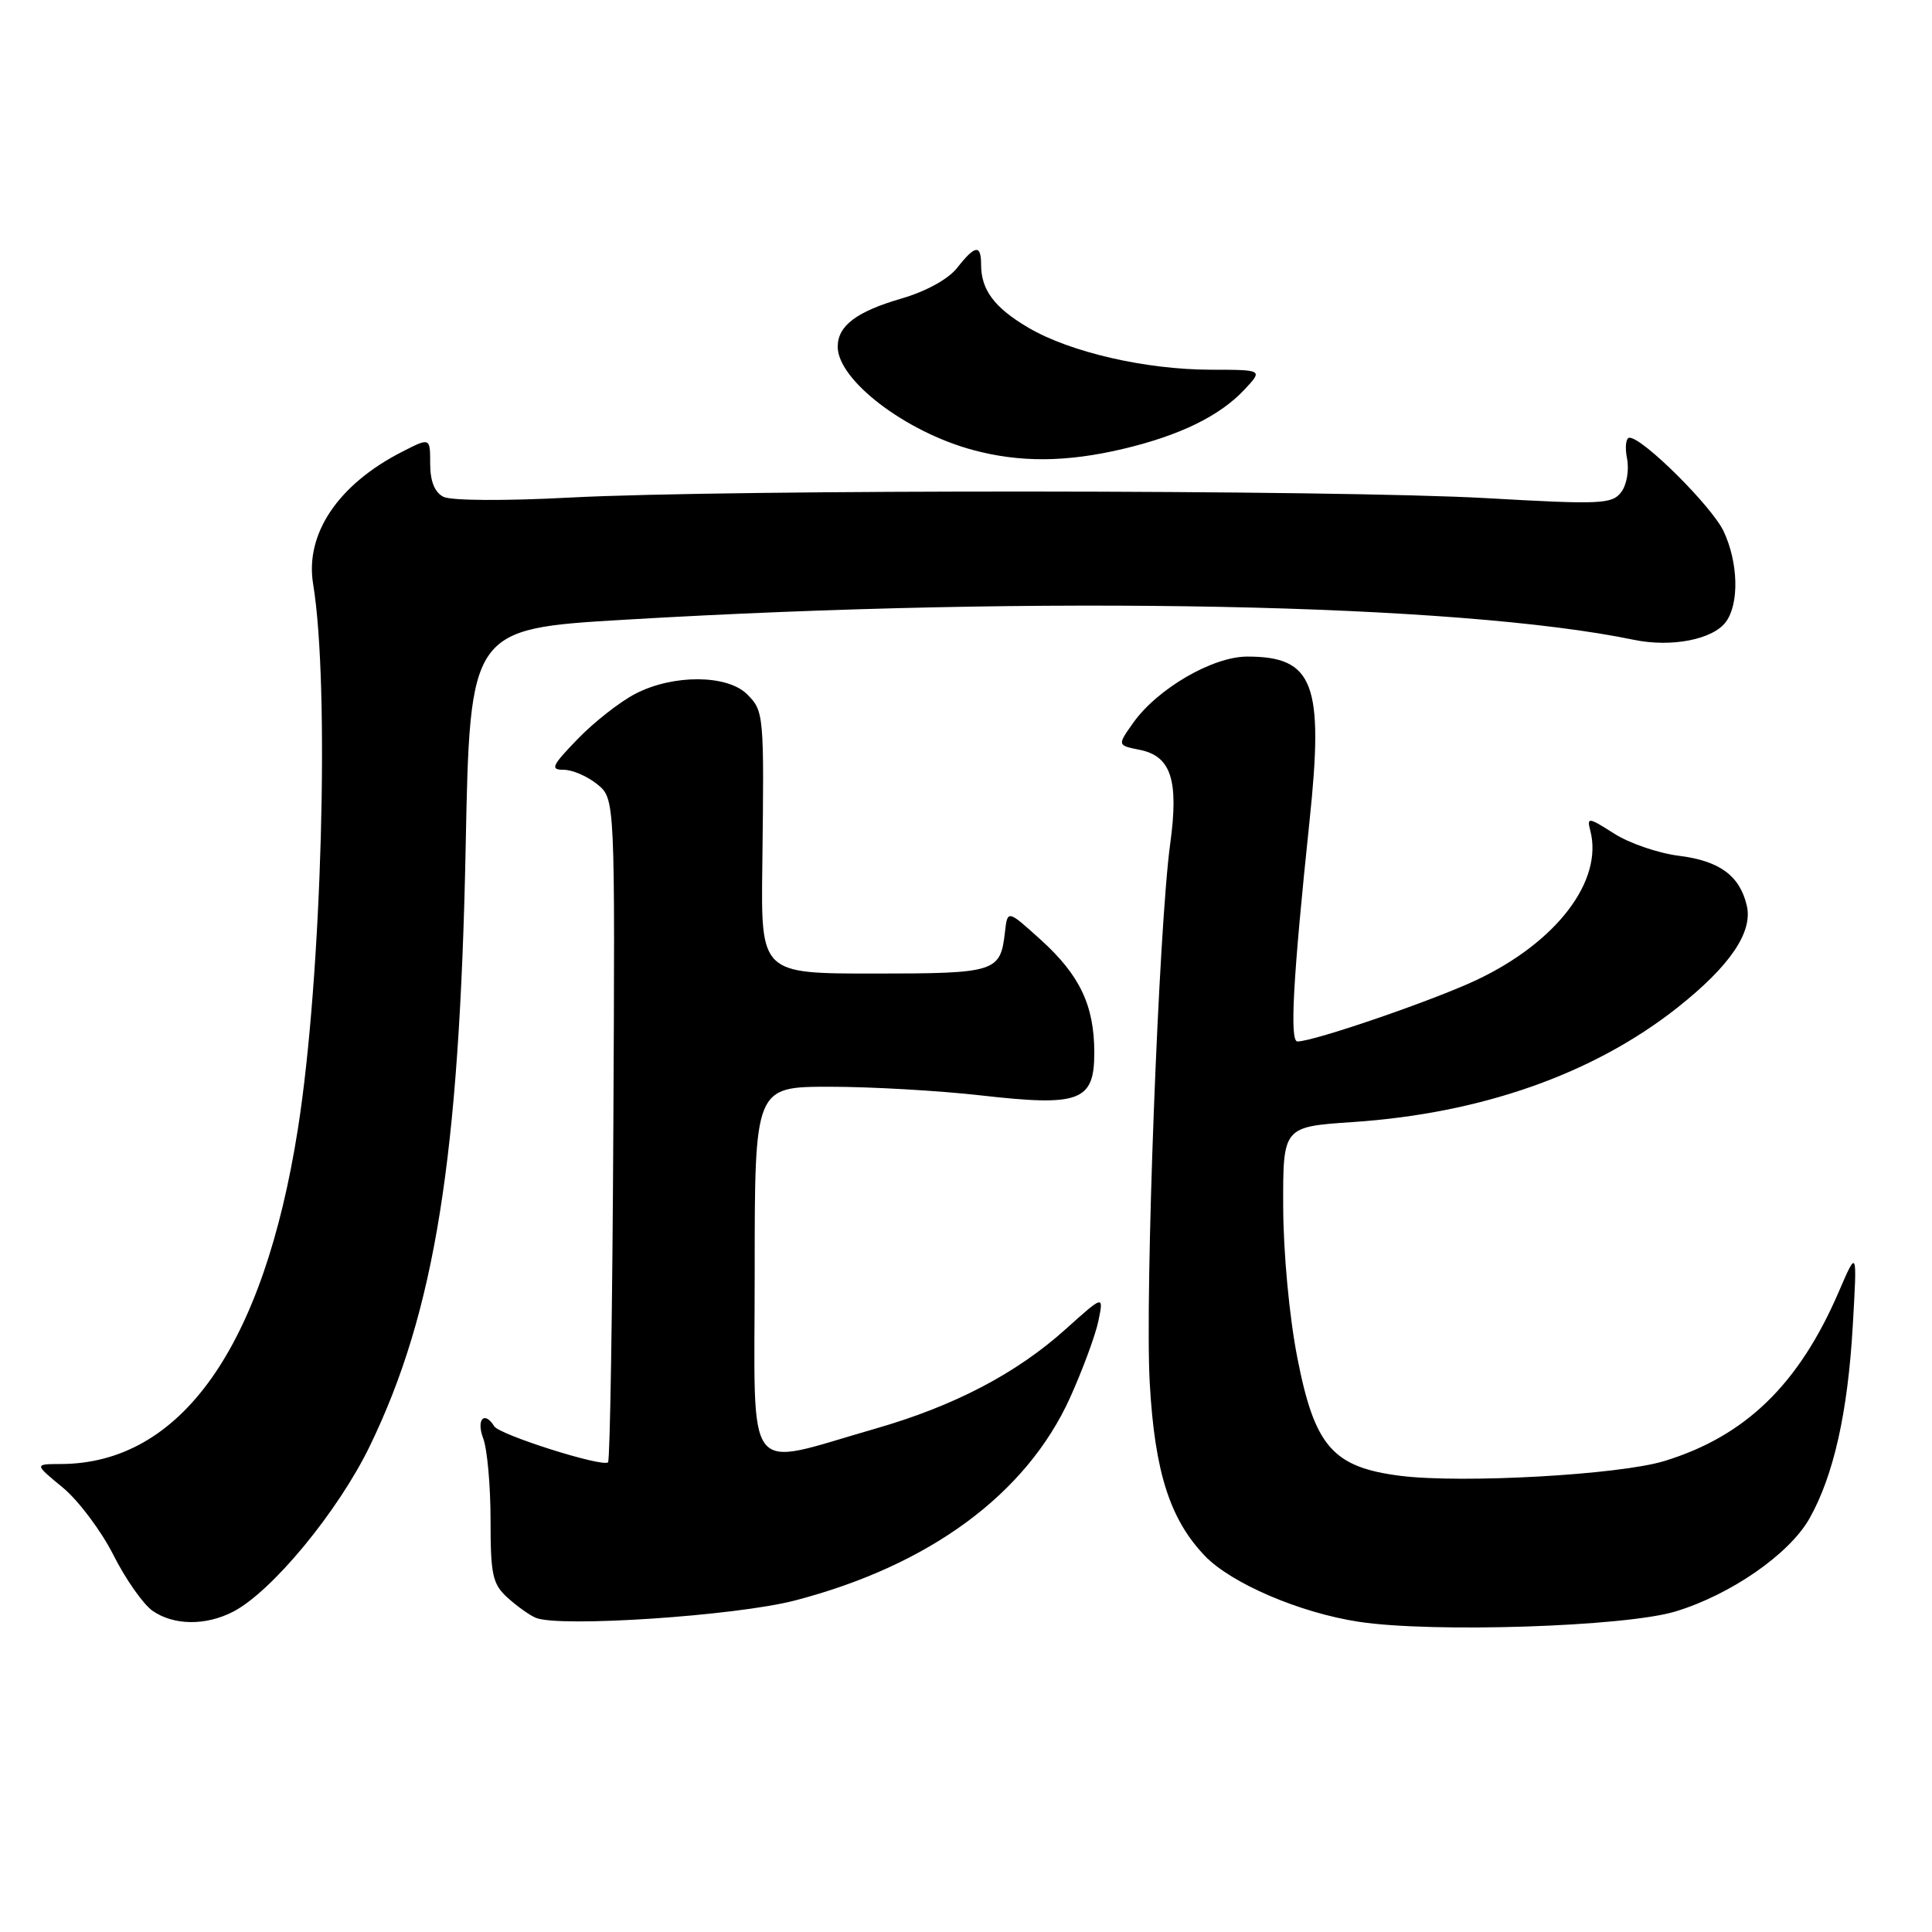 <?xml version="1.0" encoding="UTF-8" standalone="no"?>
<!DOCTYPE svg PUBLIC "-//W3C//DTD SVG 1.1//EN" "http://www.w3.org/Graphics/SVG/1.1/DTD/svg11.dtd" >
<svg xmlns="http://www.w3.org/2000/svg" xmlns:xlink="http://www.w3.org/1999/xlink" version="1.1" viewBox="0 0 256 256">
 <g >
 <path fill="currentColor"
d=" M 222.00 213.53 C 229.34 211.31 237.13 205.90 239.78 201.18 C 242.97 195.50 244.84 187.17 245.50 175.70 C 246.09 165.50 246.09 165.50 243.64 171.18 C 238.37 183.42 231.29 190.30 220.55 193.59 C 214.60 195.42 193.83 196.58 185.60 195.56 C 176.61 194.43 174.20 191.68 171.91 179.94 C 170.84 174.51 170.05 166.00 170.03 159.90 C 170.00 149.30 170.00 149.30 179.25 148.68 C 196.33 147.53 211.16 142.30 222.30 133.49 C 229.24 127.99 232.28 123.51 231.46 120.00 C 230.53 116.04 227.86 114.07 222.49 113.40 C 219.74 113.06 215.86 111.73 213.86 110.44 C 210.47 108.28 210.25 108.25 210.72 110.05 C 212.46 116.70 206.28 124.83 195.66 129.85 C 189.90 132.57 174.09 138.00 171.92 138.00 C 170.87 138.00 171.32 129.75 173.52 108.78 C 175.44 90.57 174.08 87.00 165.26 87.00 C 160.69 87.00 153.39 91.24 150.17 95.76 C 148.04 98.76 148.04 98.76 151.03 99.36 C 155.18 100.19 156.21 103.39 155.06 111.79 C 153.54 122.83 151.68 171.69 152.35 183.31 C 153.01 195.04 155.02 201.32 159.65 206.16 C 163.15 209.81 172.23 213.70 180.02 214.89 C 189.75 216.38 215.35 215.55 222.00 213.53 Z  M 30.89 213.56 C 36.04 210.89 44.83 200.24 49.02 191.57 C 57.62 173.81 60.88 153.44 61.70 112.41 C 62.27 83.32 62.27 83.32 82.89 82.11 C 138.06 78.85 193.27 79.95 216.50 84.78 C 221.48 85.81 226.99 84.74 228.70 82.39 C 230.48 79.96 230.33 74.50 228.38 70.38 C 226.81 67.08 217.68 58.00 215.92 58.00 C 215.44 58.00 215.29 59.24 215.59 60.75 C 215.89 62.29 215.55 64.26 214.81 65.22 C 213.61 66.80 212.10 66.87 197.00 66.01 C 177.08 64.88 96.41 64.83 75.50 65.93 C 66.87 66.39 59.76 66.34 58.75 65.83 C 57.59 65.23 57.00 63.76 57.00 61.44 C 57.00 57.96 57.00 57.96 53.25 59.88 C 44.80 64.20 40.40 70.75 41.49 77.38 C 43.72 90.86 42.64 129.45 39.48 149.54 C 34.93 178.50 23.98 193.97 8.02 193.99 C 4.54 194.00 4.54 194.00 8.31 197.10 C 10.38 198.81 13.40 202.83 15.02 206.03 C 16.63 209.24 18.97 212.56 20.20 213.43 C 23.00 215.39 27.25 215.44 30.89 213.56 Z  M 105.30 212.08 C 123.15 207.44 135.99 197.99 141.78 185.22 C 143.45 181.52 145.14 176.95 145.54 175.05 C 146.25 171.59 146.25 171.59 141.24 176.09 C 134.68 182.00 126.42 186.31 115.97 189.31 C 98.34 194.36 100.00 196.51 100.00 168.55 C 100.00 144.00 100.00 144.00 109.96 144.00 C 115.44 144.00 124.46 144.52 130.00 145.15 C 143.10 146.64 145.00 145.92 145.00 139.49 C 145.00 133.24 143.09 129.21 137.90 124.52 C 133.50 120.54 133.50 120.54 133.16 123.52 C 132.56 128.81 131.97 129.00 115.79 129.00 C 100.83 129.00 100.83 129.00 101.01 114.75 C 101.26 94.61 101.23 94.23 99.00 92.00 C 96.38 89.38 89.21 89.33 84.21 91.92 C 82.17 92.97 78.72 95.67 76.55 97.92 C 73.11 101.47 72.87 102.00 74.69 102.00 C 75.84 102.00 77.84 102.86 79.14 103.92 C 81.50 105.84 81.50 105.84 81.27 149.56 C 81.15 173.61 80.83 193.50 80.57 193.76 C 79.88 194.46 66.20 190.13 65.49 188.99 C 64.19 186.89 63.08 188.08 64.02 190.57 C 64.56 191.98 65.00 196.85 65.00 201.39 C 65.00 208.68 65.26 209.89 67.25 211.70 C 68.49 212.82 70.17 214.03 71.00 214.37 C 74.13 215.67 97.49 214.11 105.30 212.08 Z  M 148.78 59.49 C 156.32 57.71 161.65 55.11 164.92 51.60 C 167.35 49.00 167.35 49.00 160.42 48.99 C 151.78 48.97 141.83 46.68 136.28 43.43 C 131.77 40.78 130.00 38.42 130.00 35.07 C 130.00 32.35 129.21 32.46 126.83 35.49 C 125.65 36.99 122.70 38.61 119.44 39.56 C 113.49 41.29 111.00 43.17 111.00 45.94 C 111.00 50.36 119.97 57.22 128.93 59.63 C 135.13 61.30 141.28 61.26 148.78 59.49 Z "/>
</g>
</svg>